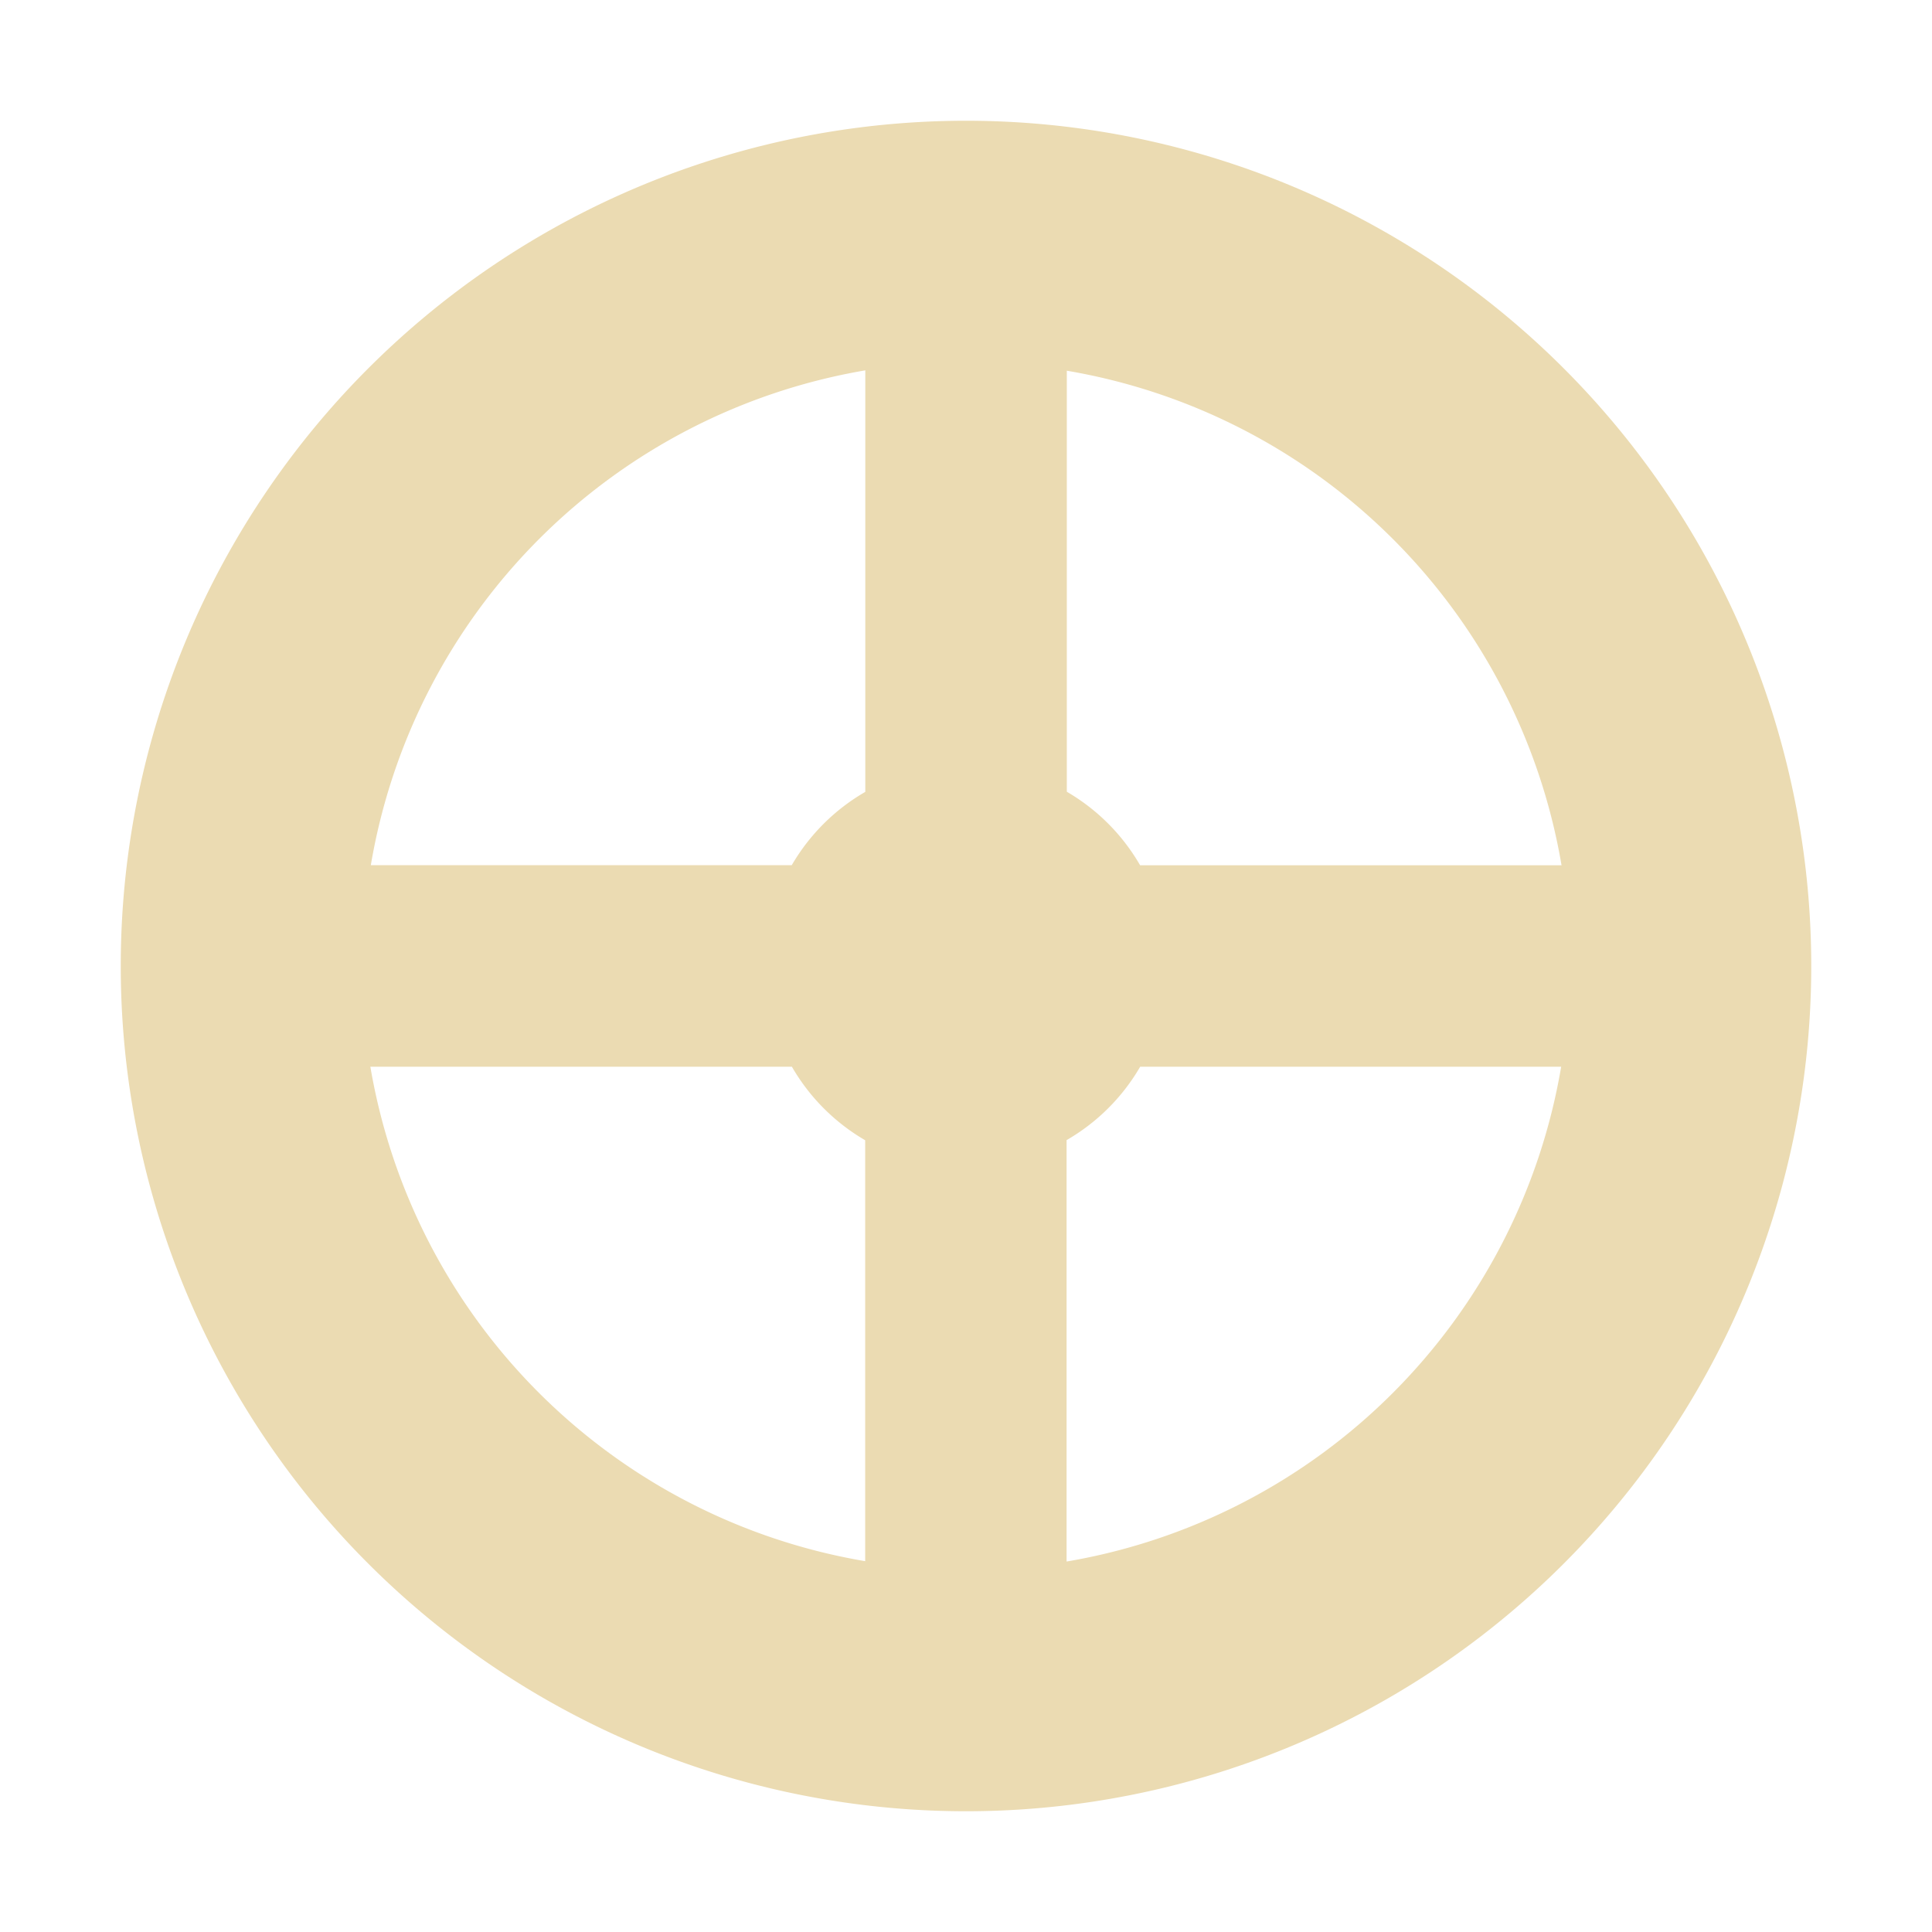 <svg width="16" height="16" version="1.1" xmlns="http://www.w3.org/2000/svg">
  <defs>
    <style type="text/css" id="current-color-scheme">.ColorScheme-Text { color:#ebdbb2; } .ColorScheme-Highlight { color:#458588; }</style>
  </defs>
  <path class="ColorScheme-Text" fill="currentColor" d="m8 1a7 7 0 0 0-7 7 7 7 0 0 0 7 7 7 7 0 0 0 7-7 7 7 0 0 0-7-7zm-0.834 2.068v3.49a1.668 1.668 0 0 0-0.609 0.607h-3.486a5.004 5.004 0 0 1 4.096-4.098zm1.668 0.002a5.004 5.004 0 0 1 4.098 4.096h-3.49a1.668 1.668 0 0 0-0.607-0.609v-3.486zm-5.766 5.764h3.49a1.668 1.668 0 0 0 0.607 0.609v3.486a5.004 5.004 0 0 1-4.098-4.096zm6.375 0h3.486a5.004 5.004 0 0 1-4.096 4.098v-3.49a1.668 1.668 0 0 0 0.609-0.607z"/>
</svg>
